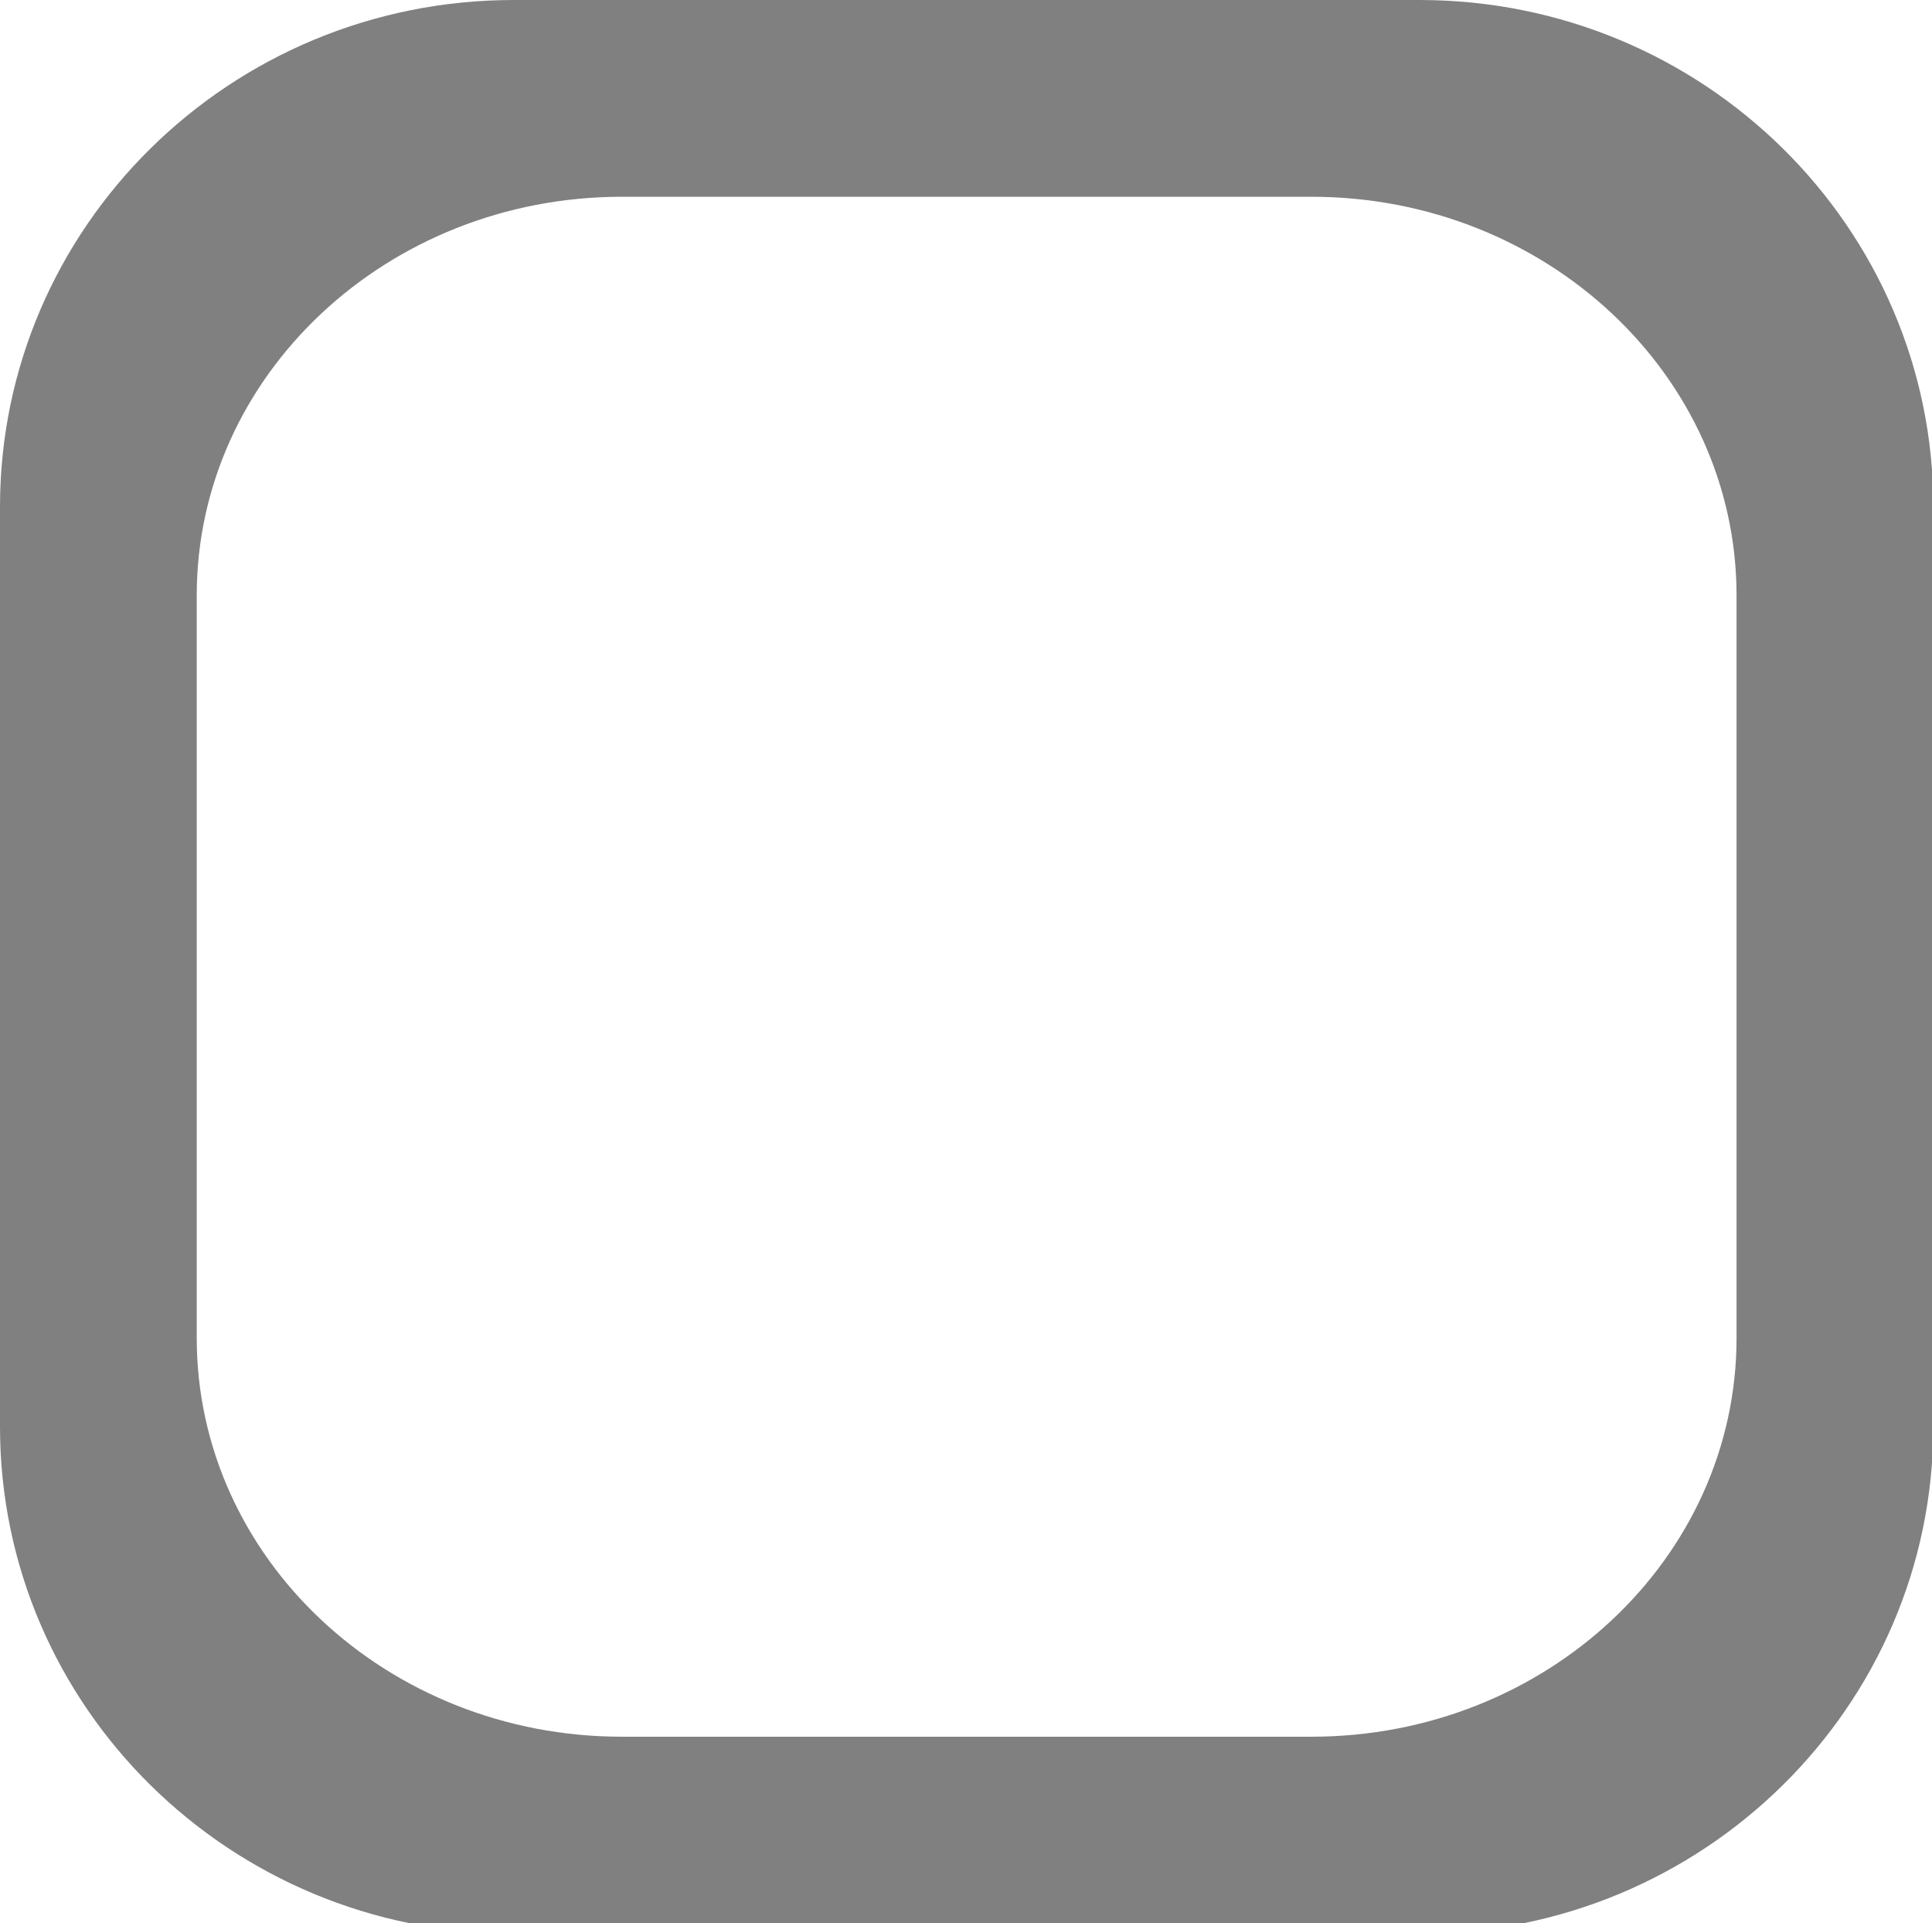 <?xml version="1.0" encoding="utf-8"?>
<!-- Generator: Adobe Illustrator 15.0.2, SVG Export Plug-In . SVG Version: 6.00 Build 0)  -->
<!DOCTYPE svg PUBLIC "-//W3C//DTD SVG 1.1//EN" "http://www.w3.org/Graphics/SVG/1.1/DTD/svg11.dtd">
<svg version="1.1" id="Layer_1" xmlns="http://www.w3.org/2000/svg" xmlns:xlink="http://www.w3.org/1999/xlink" x="0px" y="0px"
	 width="22.518px" height="22.412px" viewBox="-1.628 -6.419 22.518 22.412" enable-background="new -1.628 -6.419 22.518 22.412"
	 xml:space="preserve">
<path fill="#808080" d="M20.905,10.207c0,3.262-2.682,5.908-5.988,5.908H4.36c-3.307,0-5.988-2.646-5.988-5.908V-0.511
	c0-3.262,2.681-5.908,5.988-5.908h10.558c3.306,0,5.988,2.646,5.988,5.908V10.207z M18.612,0.521c0-2.565-2.219-4.647-4.955-4.647
	H5.62c-2.736,0-4.955,2.082-4.955,4.647v8.652c0,2.566,2.219,4.647,4.955,4.647h8.037c2.736,0,4.955-2.081,4.955-4.647V0.521z"/>
</svg>
